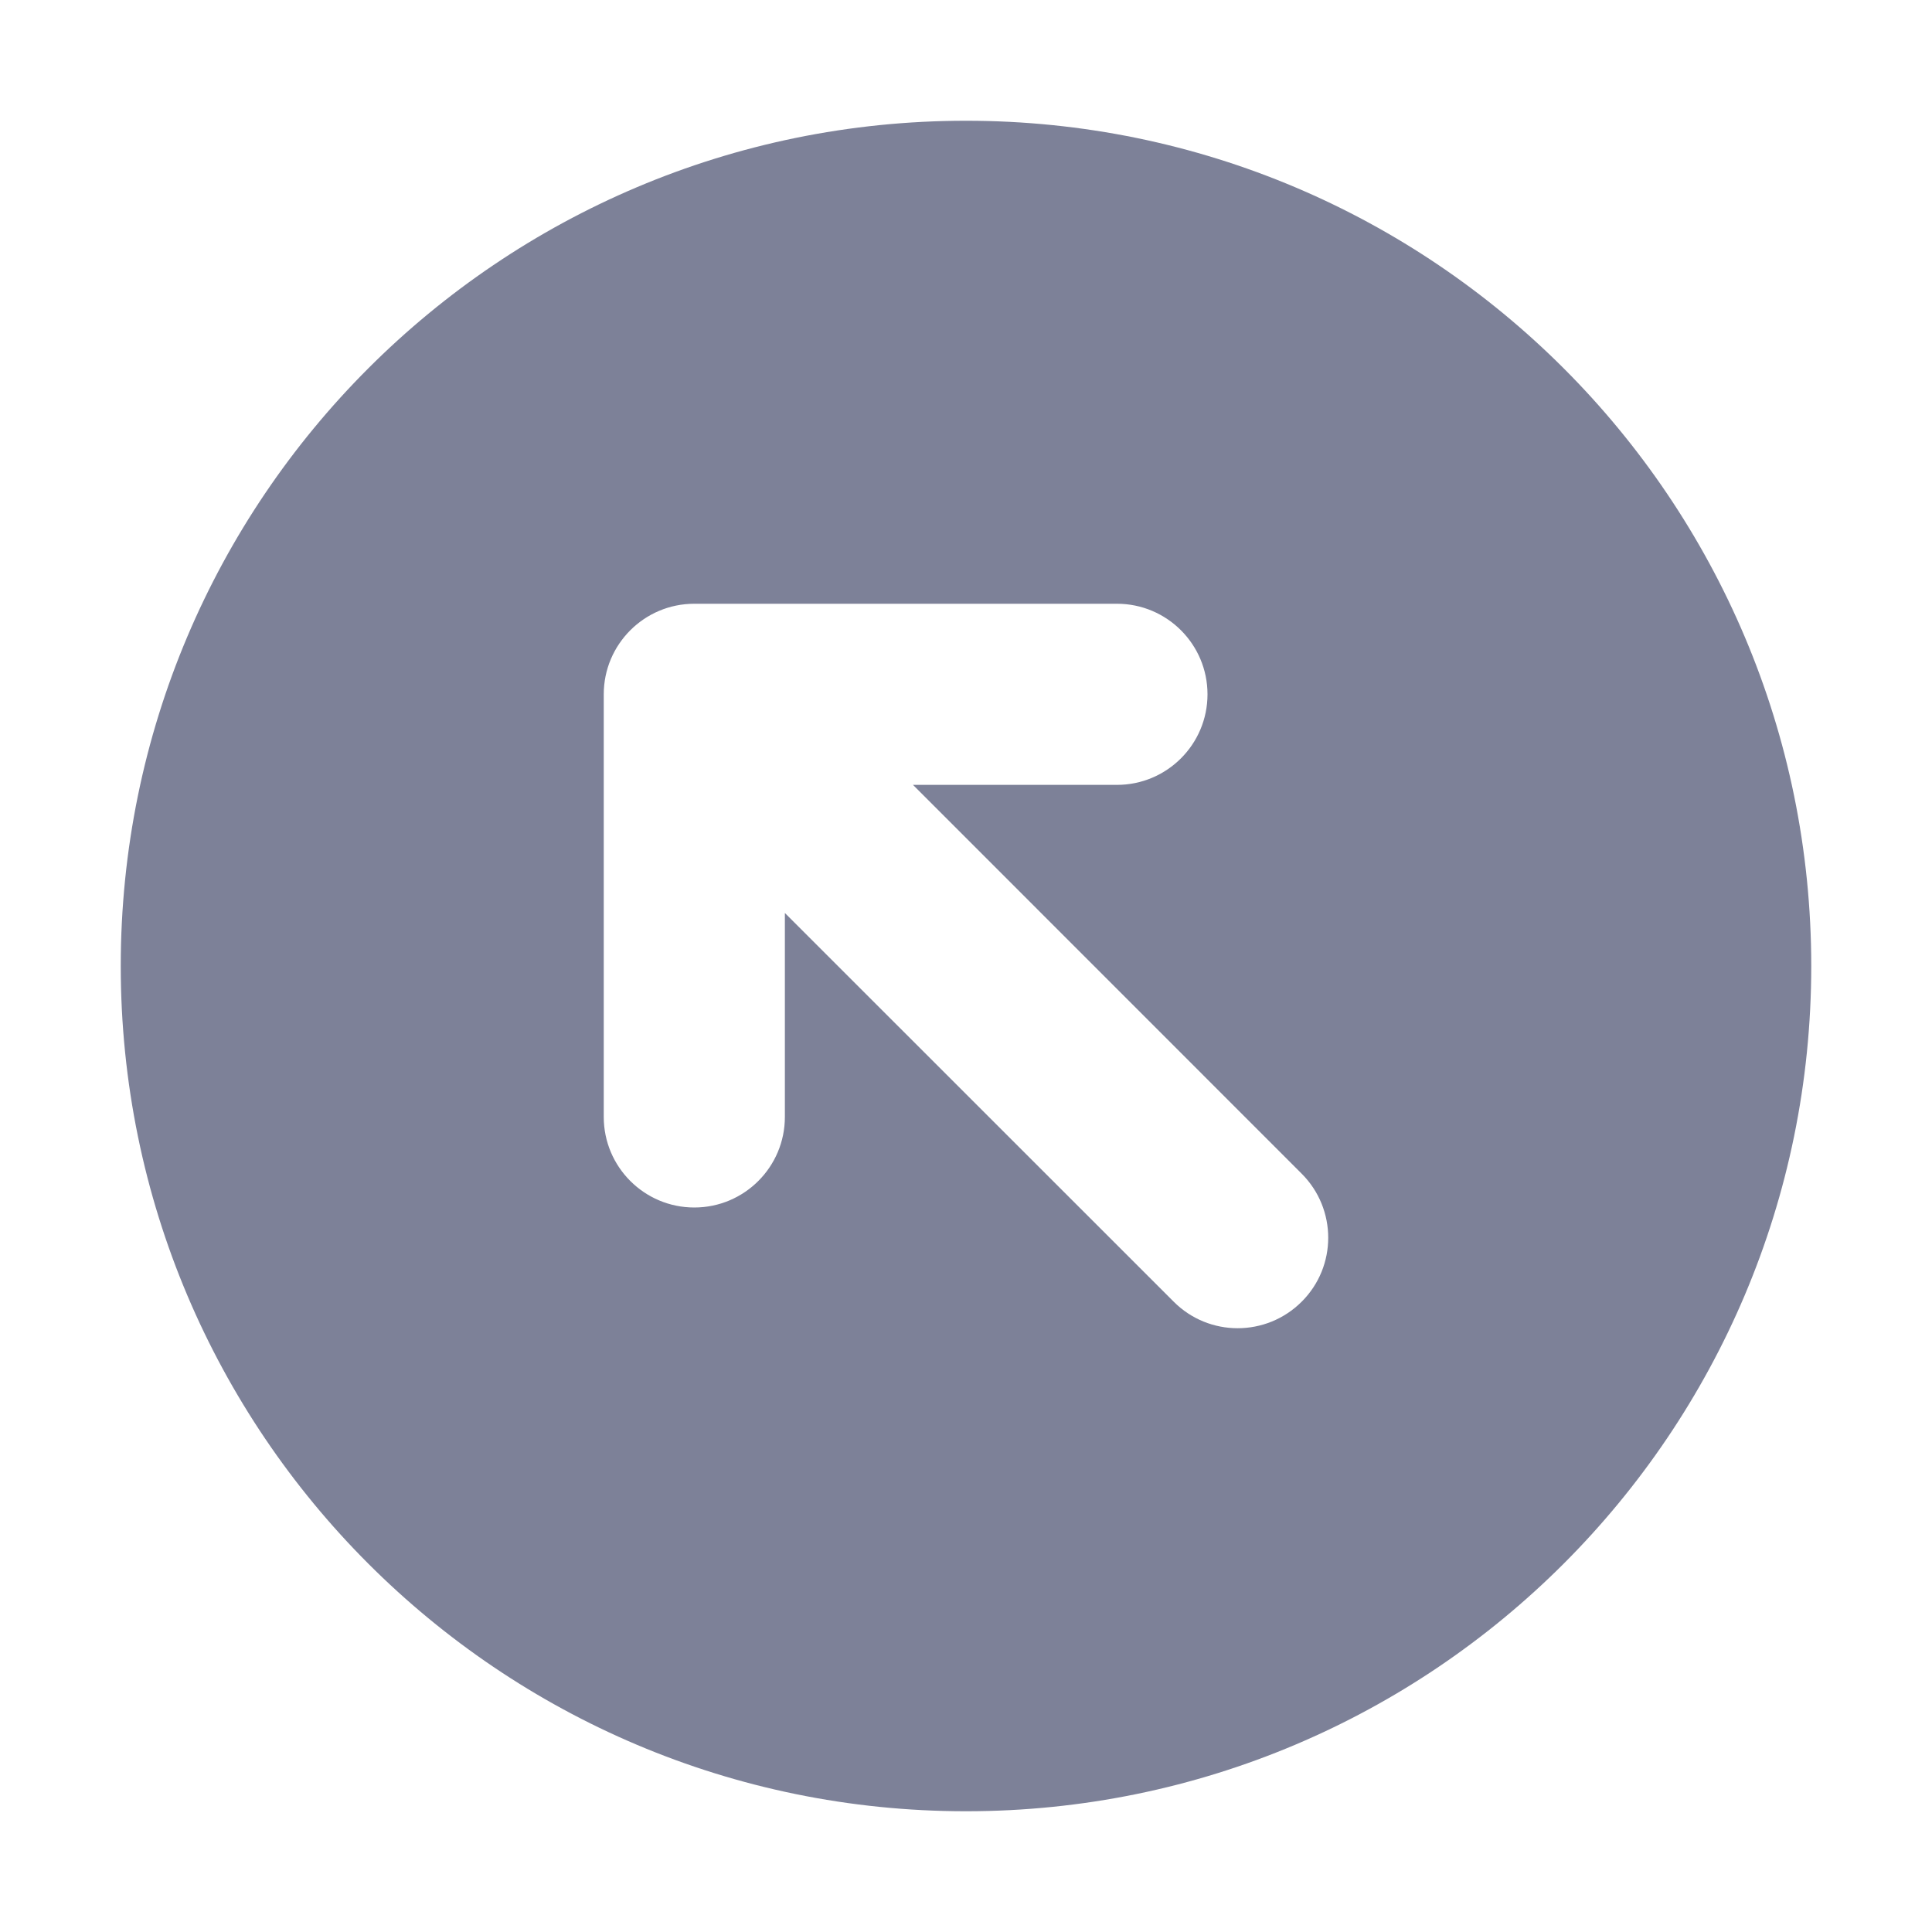<svg width="16" height="16" viewBox="0 0 16 16" fill="none" xmlns="http://www.w3.org/2000/svg">
<path fill-rule="evenodd" clip-rule="evenodd" d="M15 8C15 4.134 11.866 1 8 1C4.134 1 1 4.134 1 8C1 11.866 4.134 15 8 15C11.866 15 15 11.866 15 8ZM10 5.75C10 6.164 9.664 6.5 9.25 6.5L7.561 6.5L10.78 9.72C11.073 10.013 11.073 10.488 10.78 10.78C10.487 11.073 10.012 11.073 9.72 10.78L6.5 7.561L6.5 9.25C6.5 9.664 6.164 10 5.75 10C5.336 10 5 9.664 5 9.25L5 5.75C5 5.336 5.336 5 5.75 5L9.25 5C9.664 5 10 5.336 10 5.75Z" fill="#7D8198"/>
</svg>
